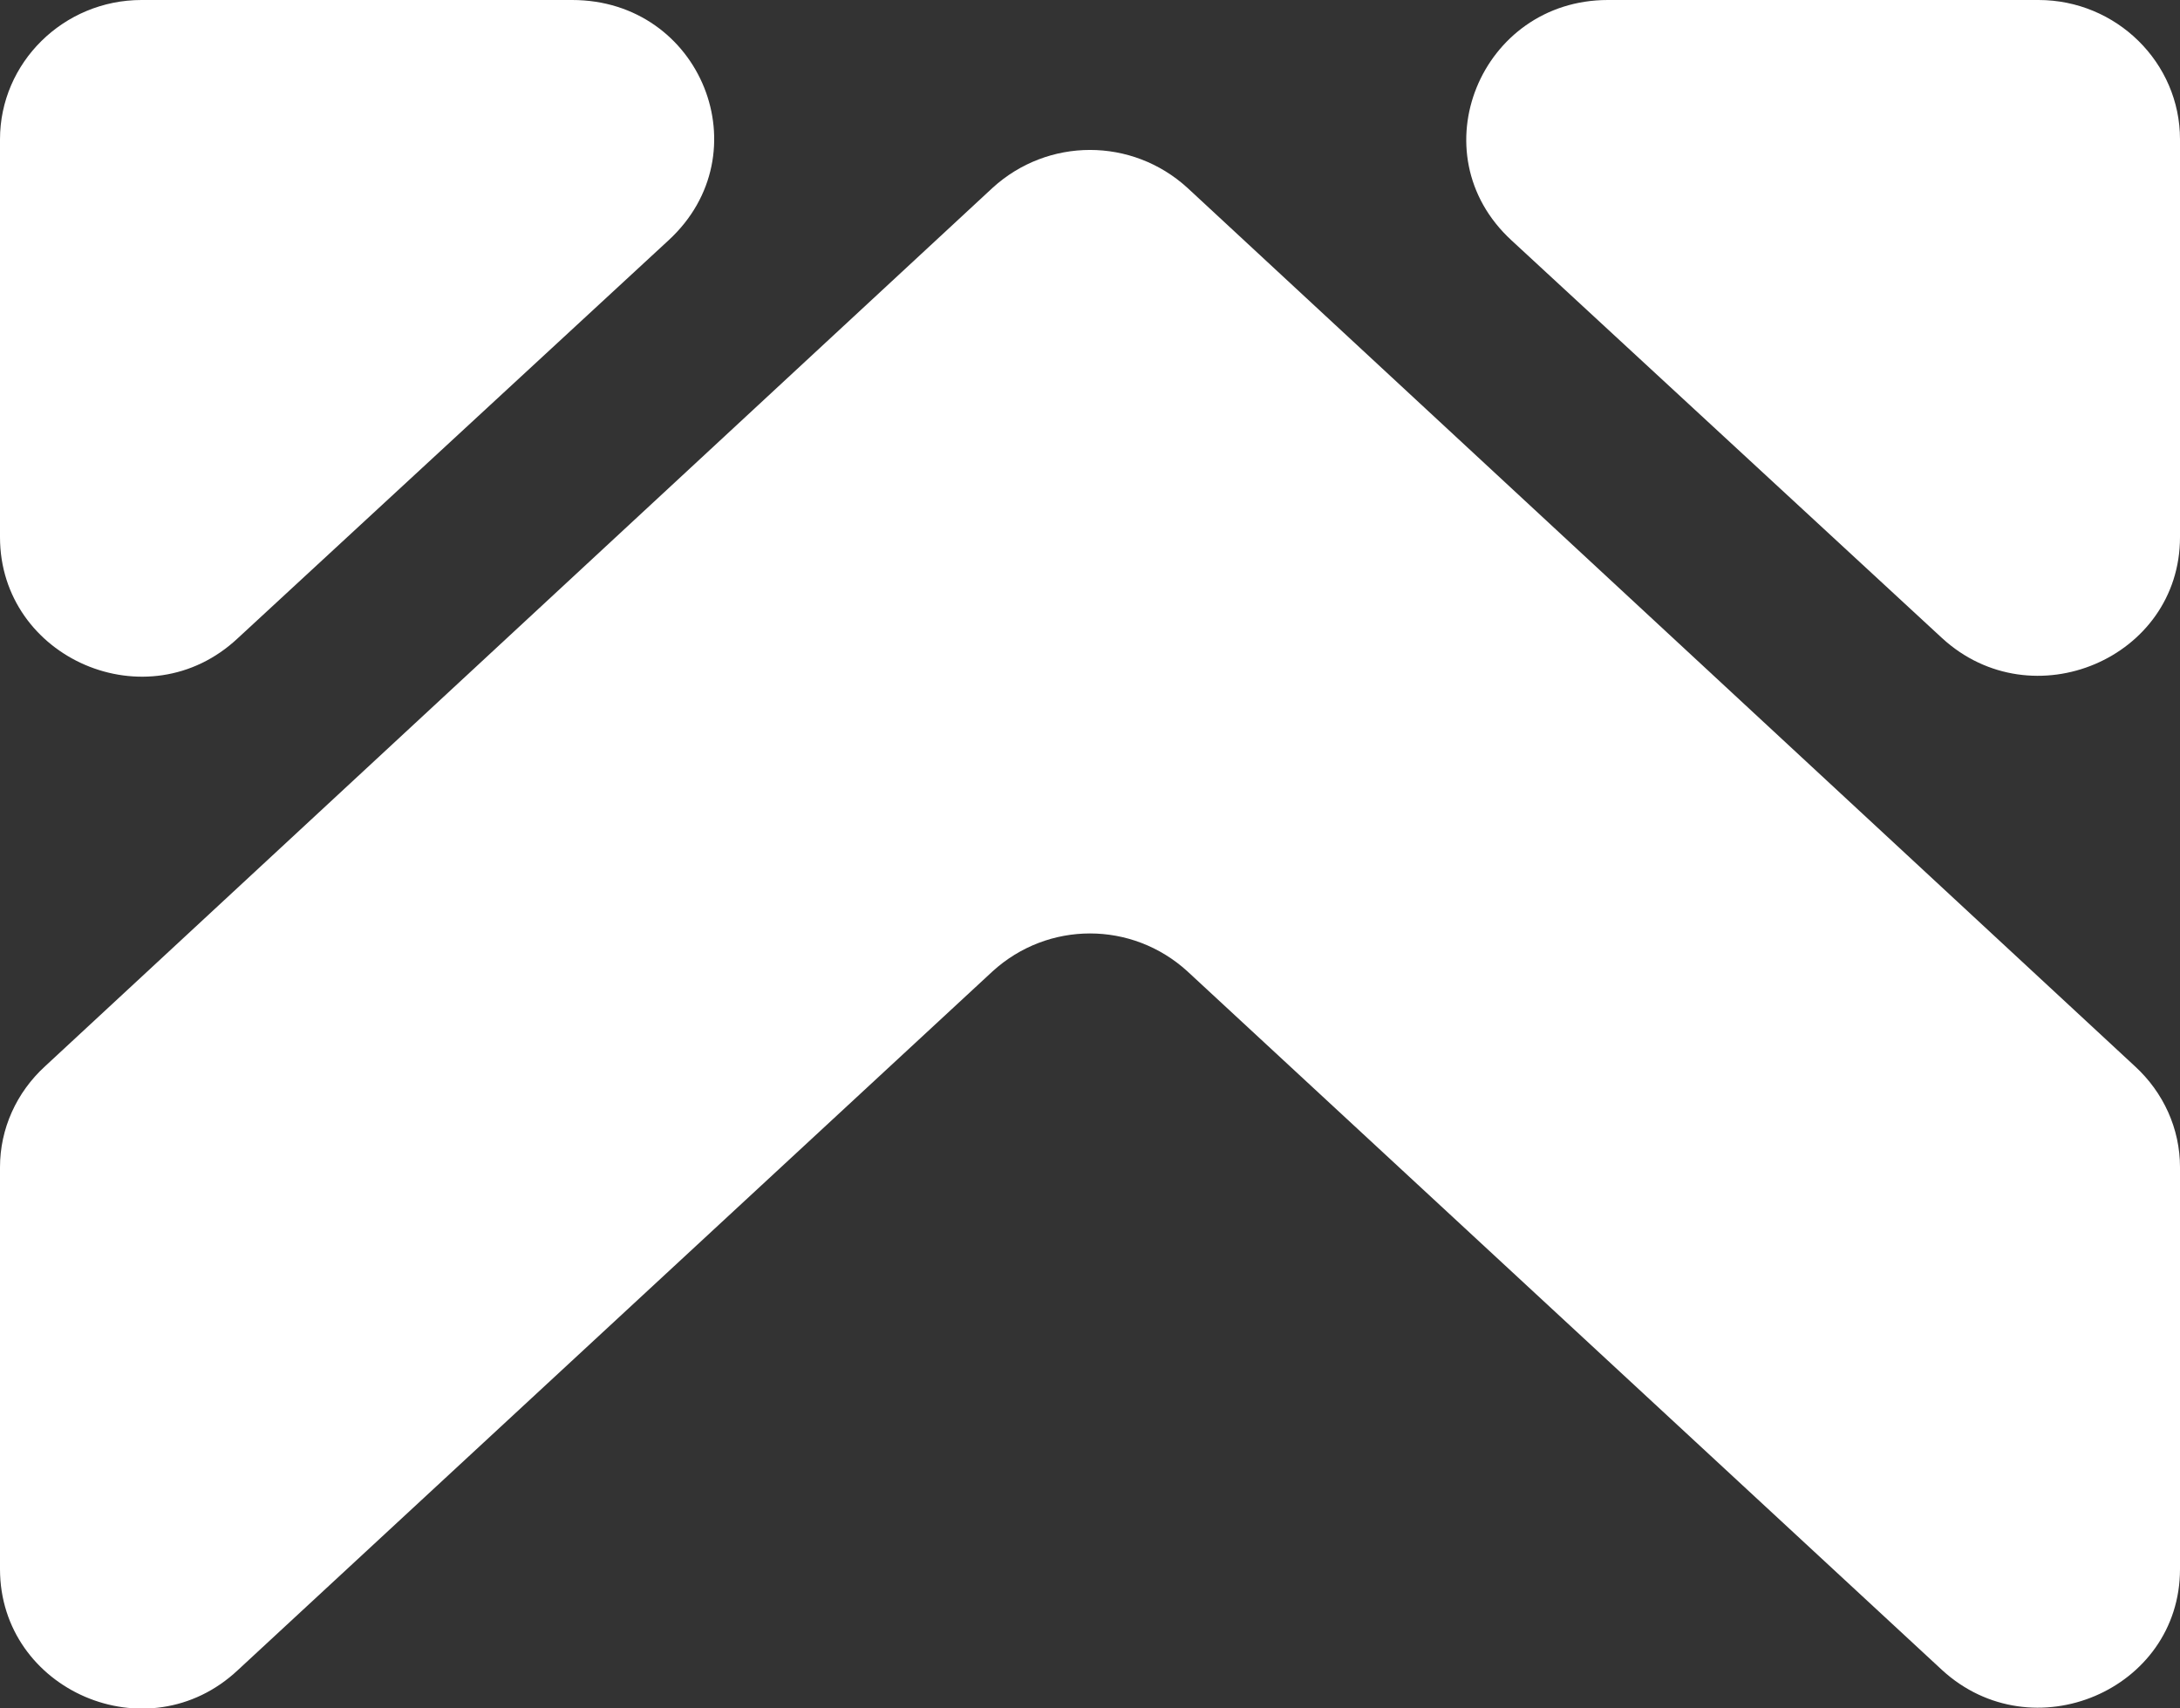 <svg width="37" height="29" viewBox="0 0 37 29" fill="none" xmlns="http://www.w3.org/2000/svg">
<rect x="0" y="0" width="37" height="29" fill="#333333" stroke="none"/>
<g clip-path="url(#clip0_70_59296)">
<path d="M0 2.365V9.118C0 11.175 2.506 12.272 4.038 10.832L11.347 4.079C12.948 2.605 11.904 0 9.711 0H2.402C1.079 0 0 1.063 0 2.365Z" fill="white"/>
<path d="M34.598 0H27.289C25.131 0 24.052 2.605 25.653 4.079L32.962 10.832C34.494 12.238 37 11.175 37 9.118V2.365C37 1.063 35.921 0 34.598 0Z" fill="white"/>
<path d="M20.153 16.488L32.962 28.349C34.494 29.754 37 28.691 37 26.635V19.813C37 19.162 36.721 18.545 36.234 18.099L20.153 3.188C19.213 2.331 17.787 2.331 16.847 3.188L0.766 18.099C0.278 18.545 0 19.162 0 19.813V26.635C0 28.691 2.506 29.788 4.038 28.349L16.847 16.488C17.787 15.631 19.213 15.631 20.153 16.488Z" fill="white"/>
</g>
<defs>
<clipPath id="clip0_70_59296">
<rect width="37" height="29" fill="white"/>
</clipPath>
</defs>
</svg>
